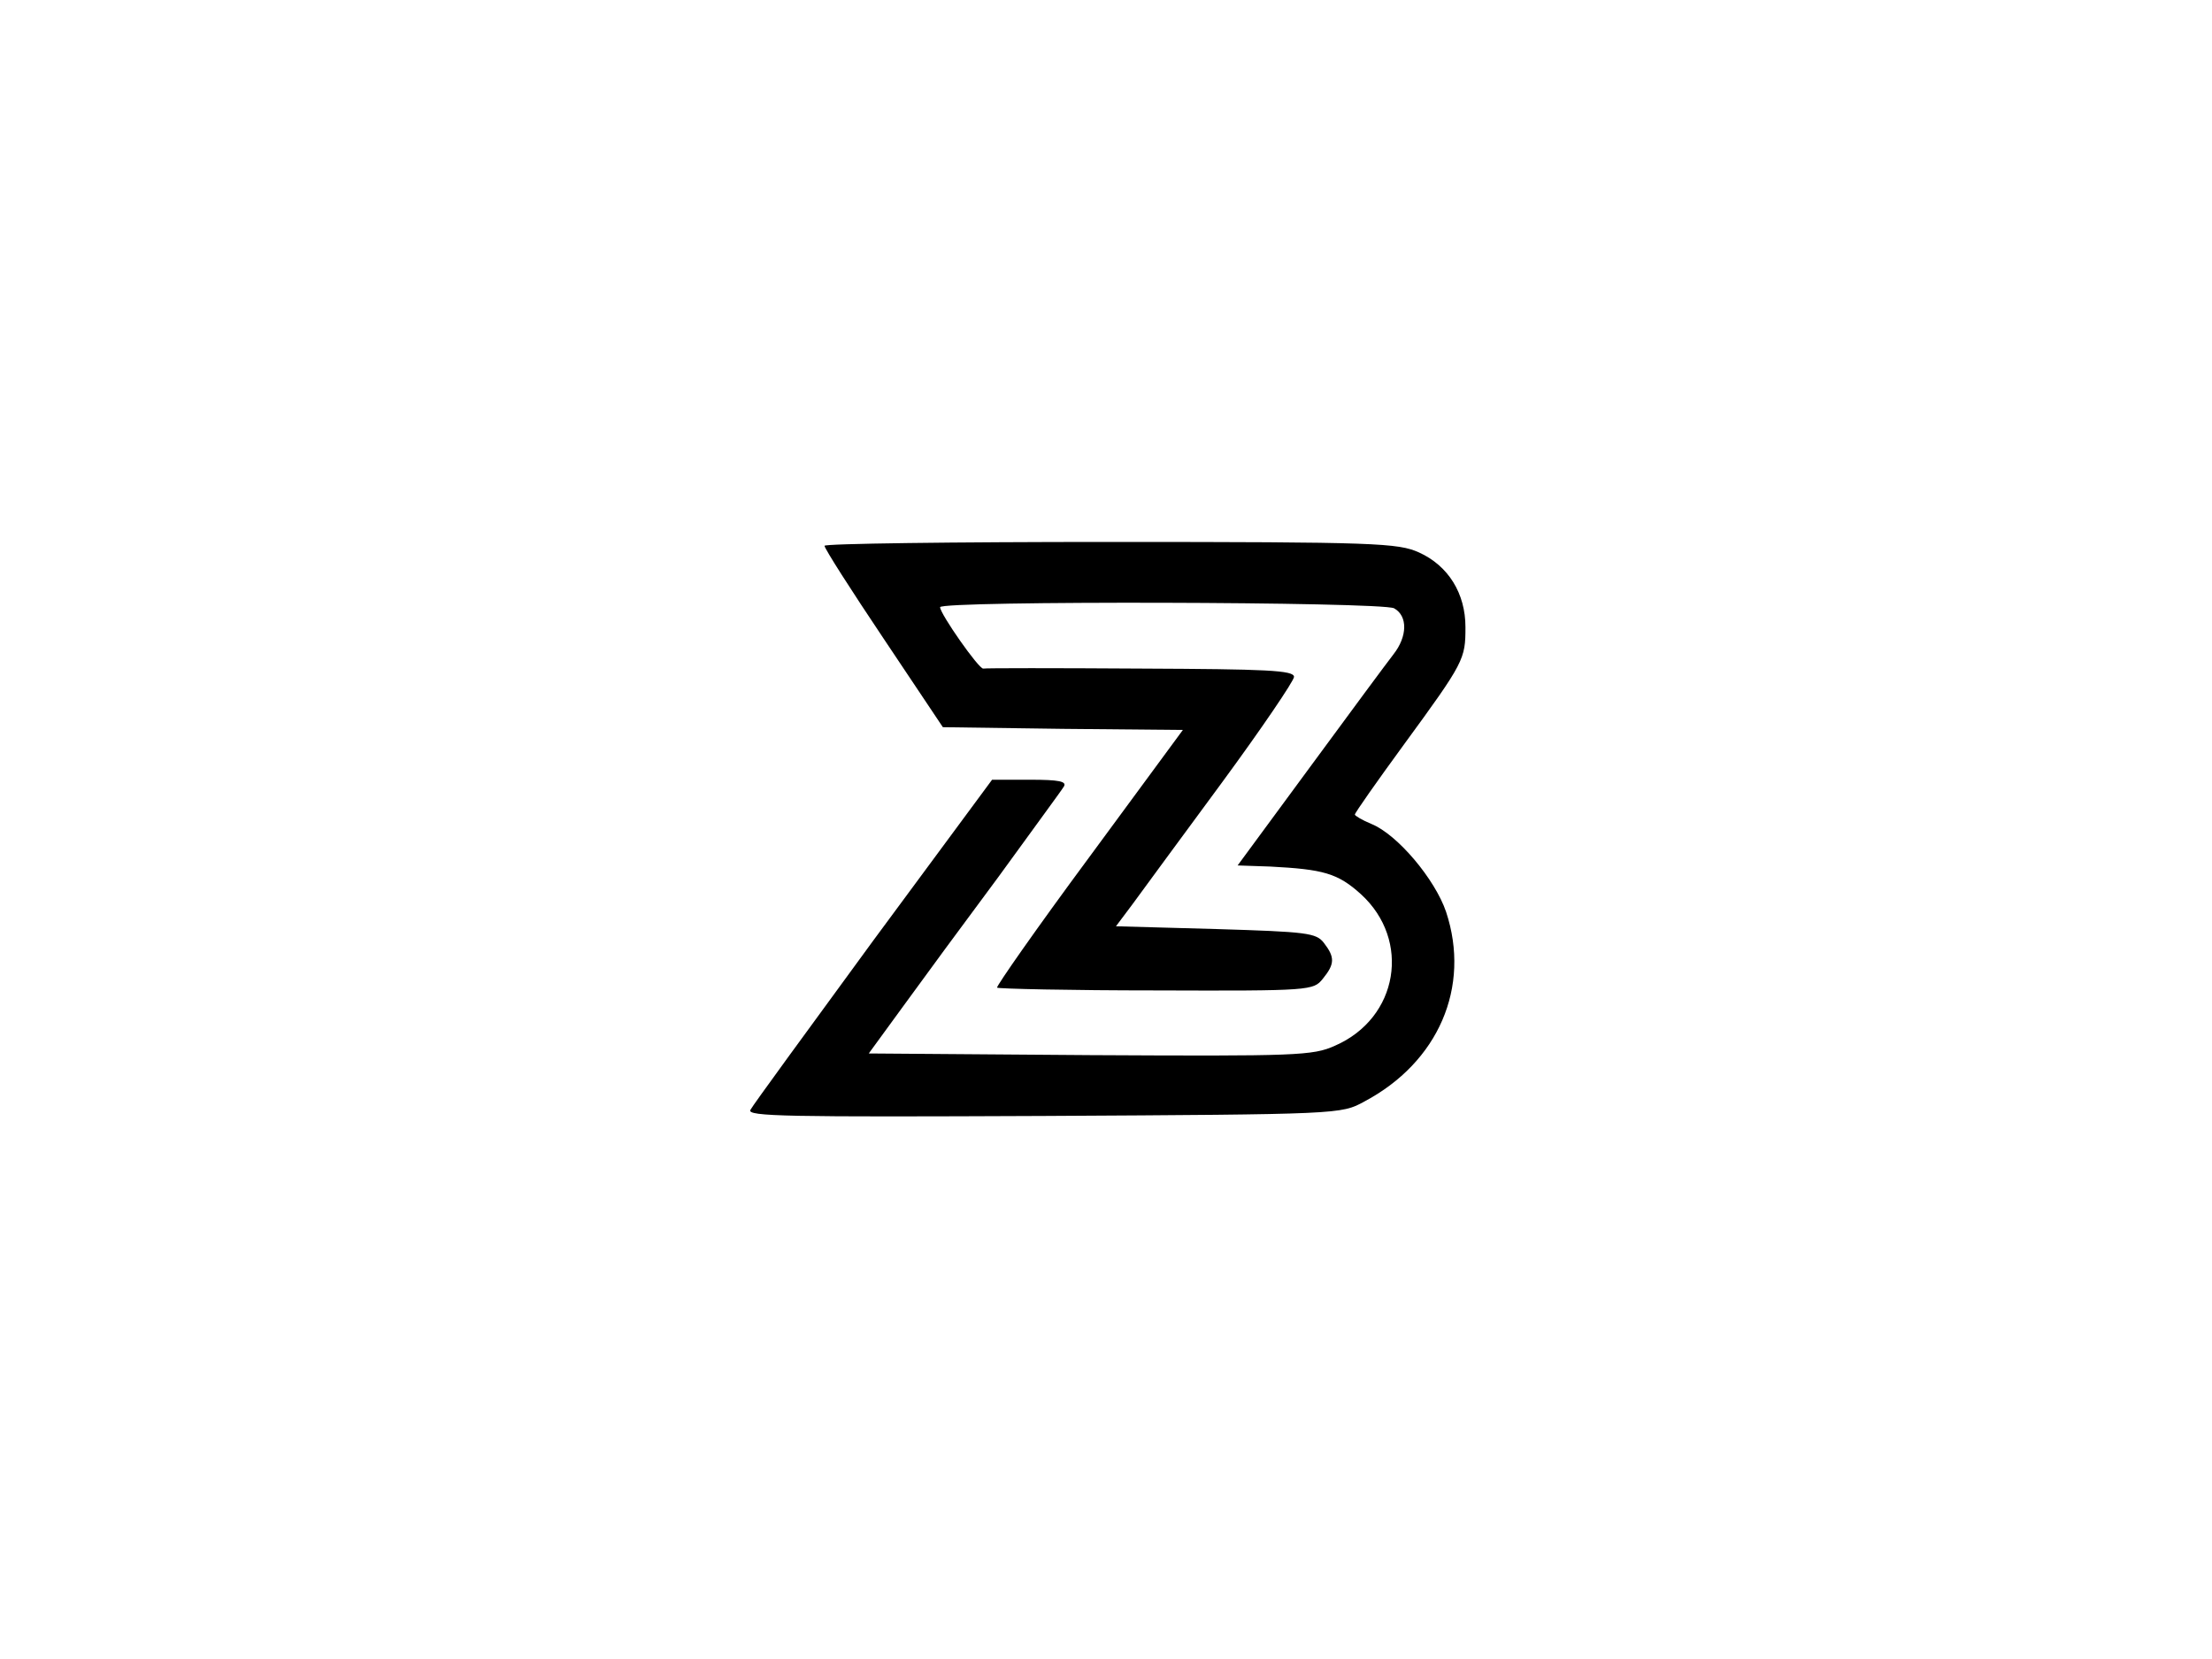 <?xml version="1.0" standalone="no"?>
<!DOCTYPE svg PUBLIC "-//W3C//DTD SVG 20010904//EN"
 "http://www.w3.org/TR/2001/REC-SVG-20010904/DTD/svg10.dtd">
<svg version="1.0" xmlns="http://www.w3.org/2000/svg"
 width="400pt" height="300pt" viewBox="0 0 400 300"
 preserveAspectRatio="xMidYMid meet">

<g transform="translate(0,300) scale(0.1,-0.1)"
fill="#000000" stroke="none">
<path d="M1491 2013 c0 -5 48 -80 107 -168 l107 -160 217 -3 217 -2 -170 -231
c-94 -127 -168 -233 -166 -235 2 -2 132 -5 288 -5 280 -1 284 0 301 21 22 27
22 39 2 65 -14 18 -30 20 -195 25 l-181 5 30 40 c16 22 88 120 161 219 72 98
131 185 131 192 0 12 -50 14 -277 15 -153 1 -281 1 -285 0 -8 -1 -78 99 -78
111 0 12 798 10 821 -2 25 -14 24 -51 -1 -83 -11 -14 -79 -106 -151 -204
l-131 -178 59 -2 c96 -5 122 -12 164 -50 91 -83 68 -224 -47 -274 -40 -18 -68
-19 -443 -17 l-400 3 62 85 c34 47 112 153 173 235 60 83 114 156 118 163 5 9
-9 12 -61 12 l-69 0 -215 -291 c-117 -160 -218 -298 -222 -306 -7 -12 66 -13
530 -11 537 3 538 3 580 26 134 71 193 207 148 343 -20 59 -88 140 -135 159
-17 7 -30 15 -30 17 0 3 40 60 89 127 109 149 111 154 111 212 0 61 -31 111
-84 135 -38 17 -76 19 -558 19 -285 0 -518 -3 -517 -7z"/>
</g>
</svg>
